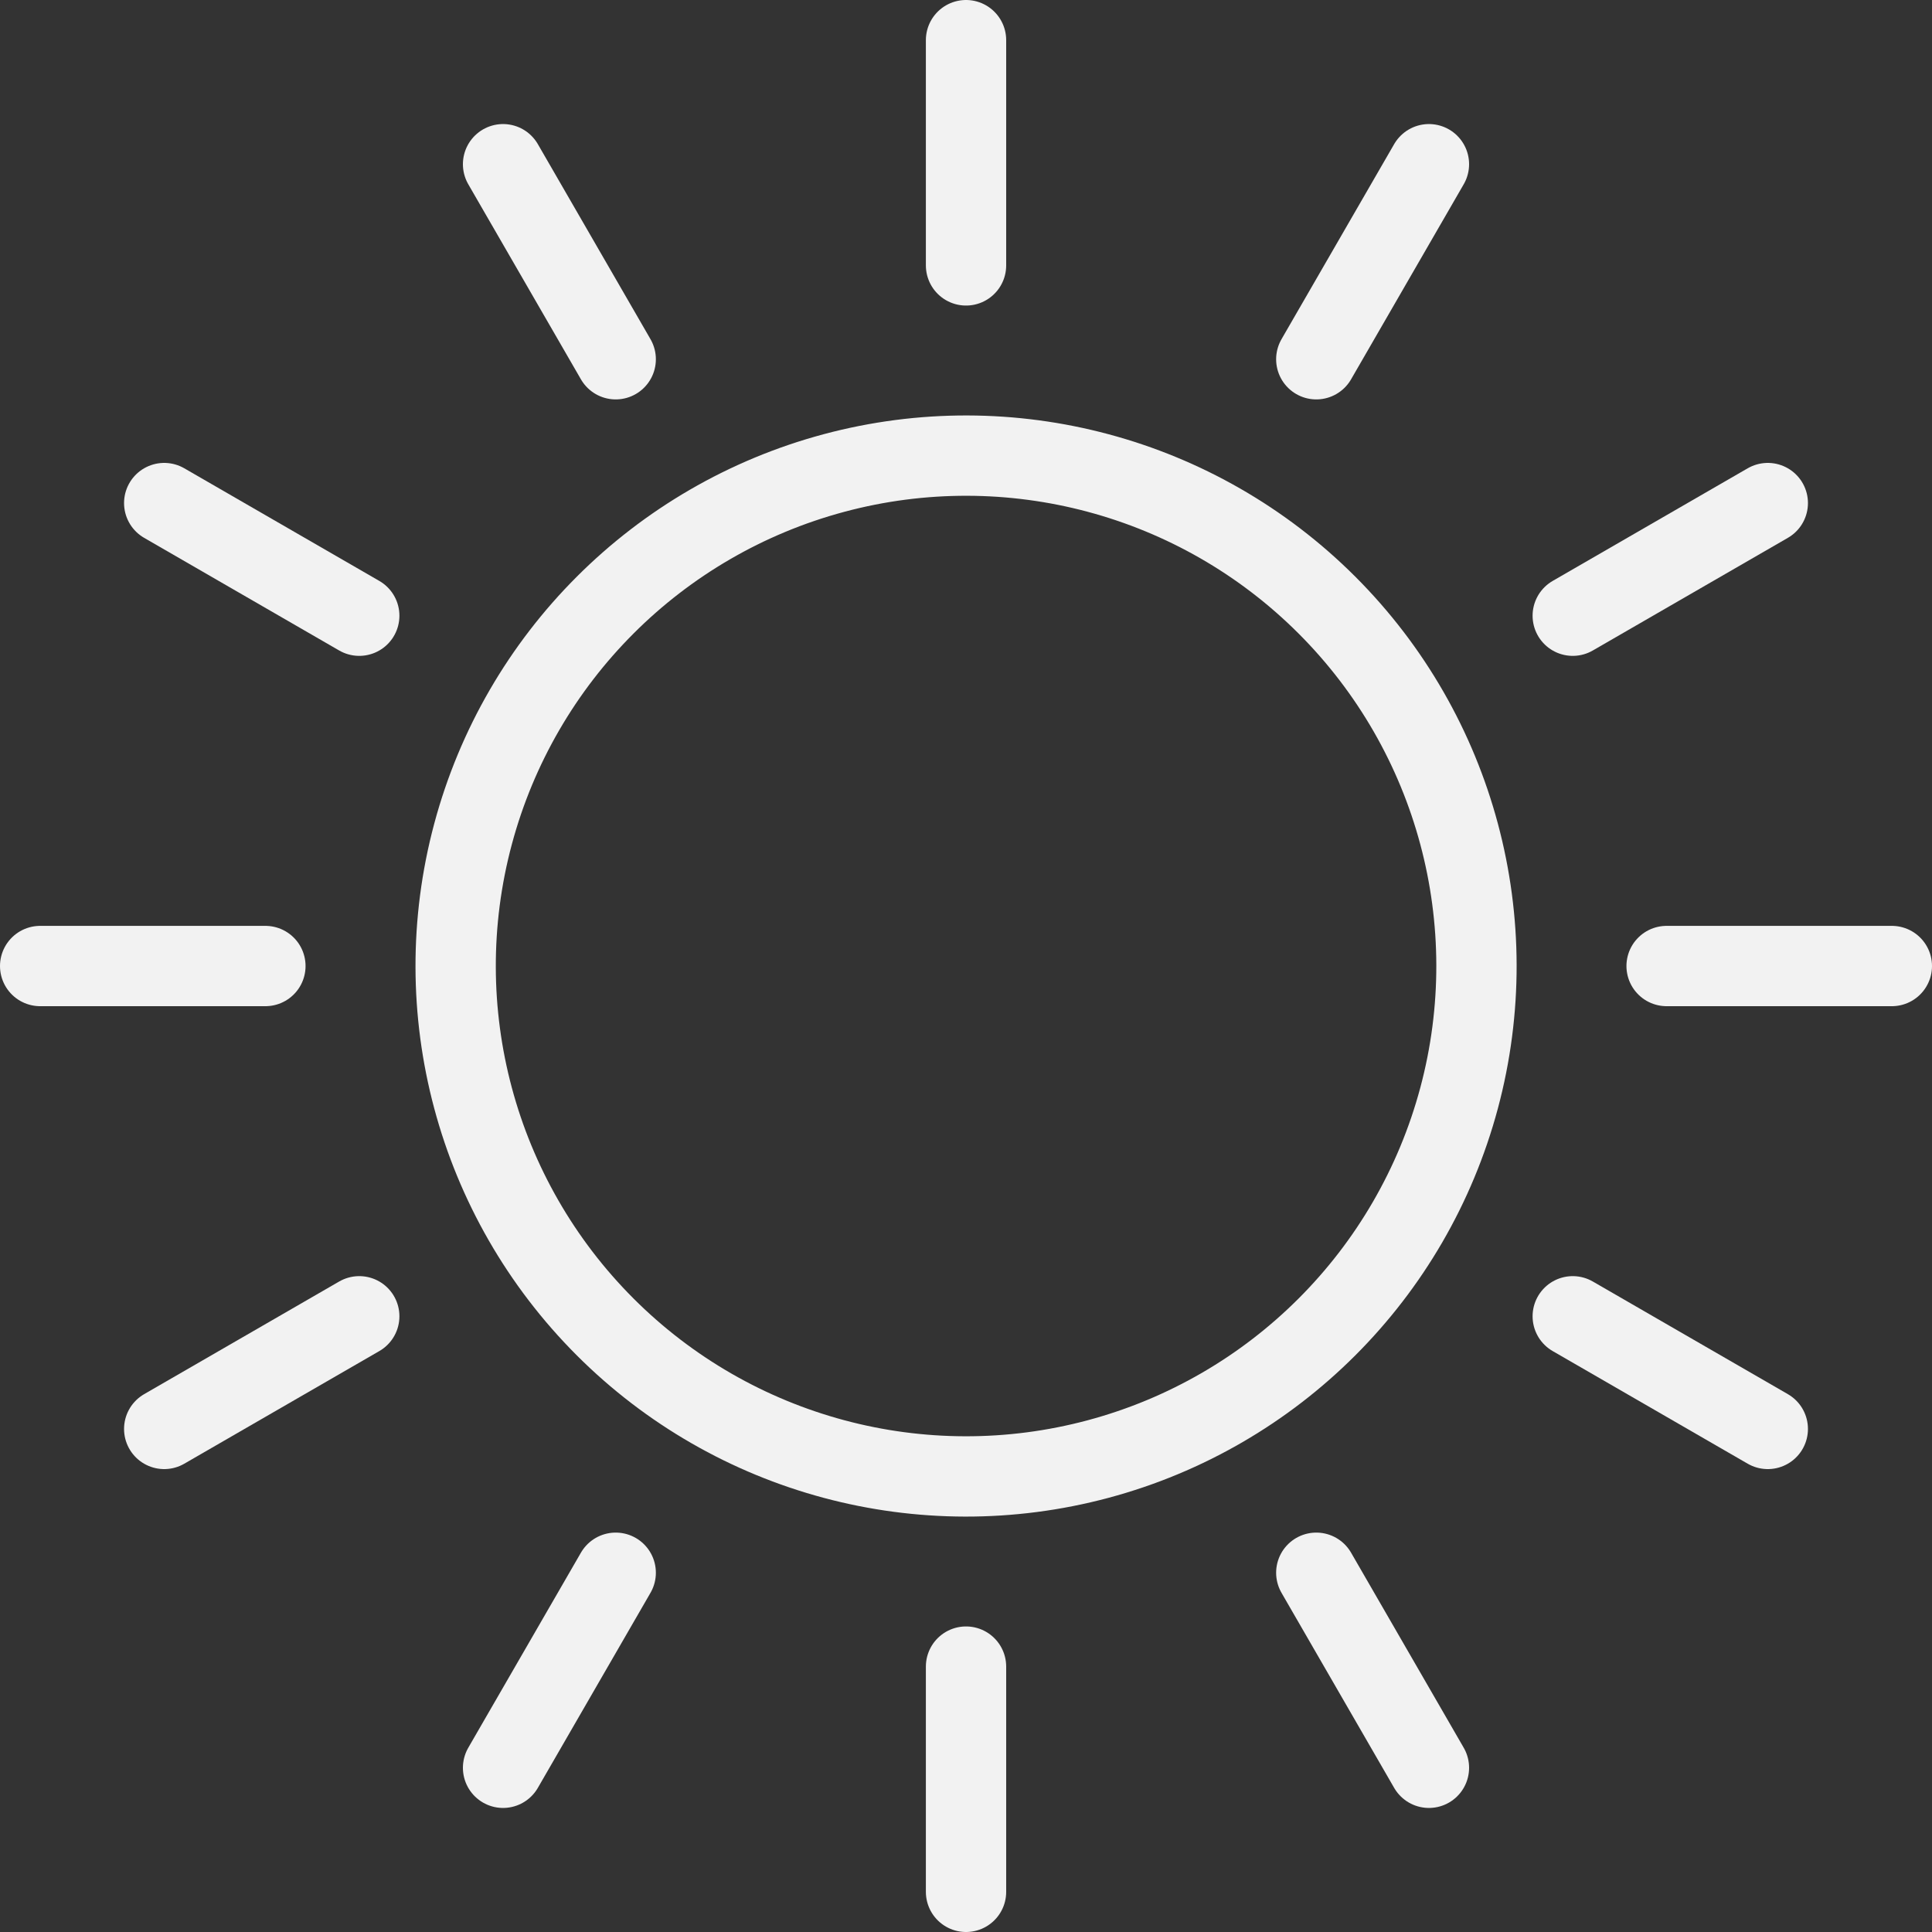 <?xml version="1.0" encoding="UTF-8"?>
<svg id="Layer_2" data-name="Layer 2" xmlns="http://www.w3.org/2000/svg" viewBox="0 0 360.85 360.85">
  <rect x="0" y="0" width="360.85" height="360.85" fill="#333333" stroke="none"/>
  <defs>
    <style>
      .Lineas_Icono_4, .cls-1 {
        stroke: #F2F2F2;
        stroke-linecap: round;
        stroke-linejoin: round;
        stroke-width: 15px;
      }

      .cls-1 {
        fill: none;
      }
    </style>
  </defs>
  <g id="Icons">
    <circle class="cls-1" cx="180.43" cy="180.43" r="95.33" transform="translate(-74.73 180.43) rotate(-45)"/>
    <line class="cls-1" x1="180.43" y1="7.5" x2="180.43" y2="49.57"/>
    <line class="cls-1" x1="93.96" y1="30.67" x2="115" y2="67.1"/>
    <line class="cls-1" x1="30.67" y1="93.96" x2="67.1" y2="115"/>
    <line class="cls-1" x1="7.5" y1="180.43" x2="49.57" y2="180.43"/>
    <line class="cls-1" x1="30.67" y1="266.89" x2="67.1" y2="245.85"/>
    <line class="cls-1" x1="93.96" y1="330.18" x2="115" y2="293.75"/>
    <line class="cls-1" x1="180.43" y1="353.35" x2="180.43" y2="311.28"/>
    <line class="cls-1" x1="266.89" y1="330.18" x2="245.85" y2="293.75"/>
    <line class="cls-1" x1="330.18" y1="266.89" x2="293.75" y2="245.85"/>
    <line class="cls-1" x1="353.35" y1="180.43" x2="311.28" y2="180.43"/>
    <line class="cls-1" x1="330.18" y1="93.96" x2="293.75" y2="115"/>
    <line class="cls-1" x1="266.89" y1="30.67" x2="245.85" y2="67.1"/>
  </g>
</svg>
